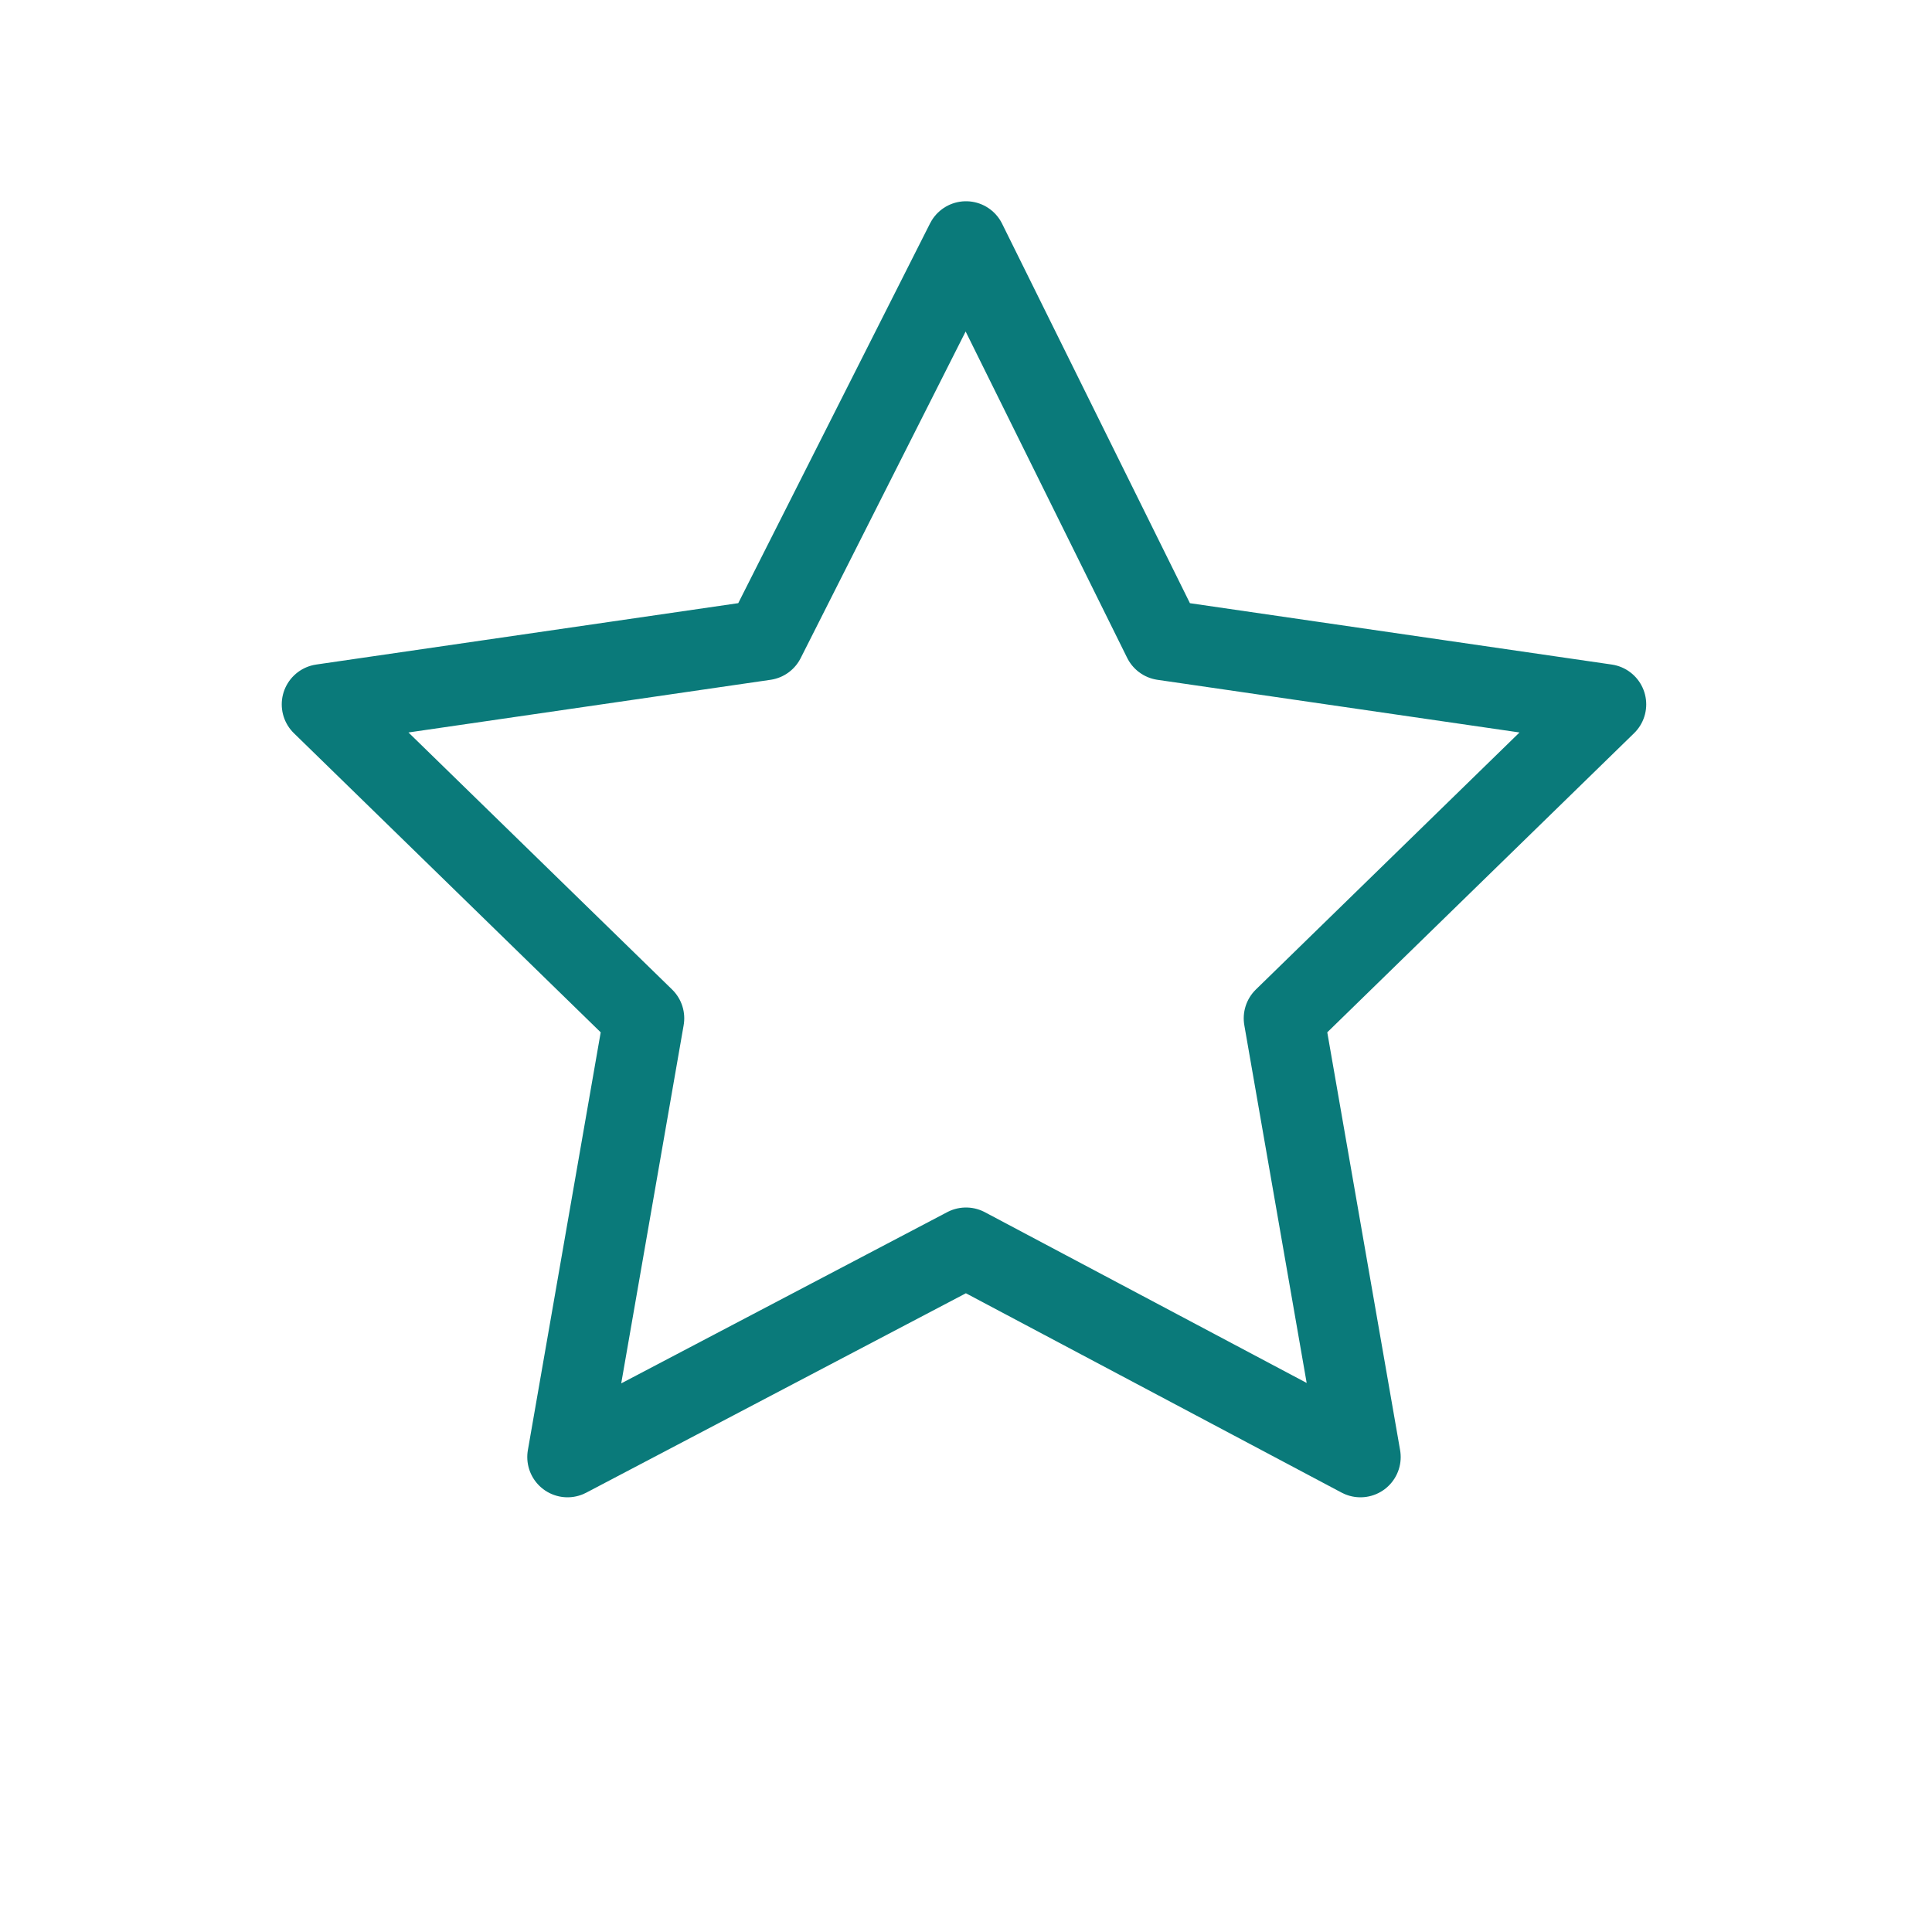 <svg xmlns='http://www.w3.org/2000/svg' viewBox='0 0 48 48'>
  <g fill='none' stroke='#0a7a7a' stroke-width='2' stroke-linecap='round' stroke-linejoin='round'>
    <path d='M24 6l4.9 9.9 11 1.6-8 7.8 1.9 10.9-9.8-5.2-9.9 5.2 1.9-10.9-8-7.8 11-1.6L24 6z'/>
  </g>
</svg>